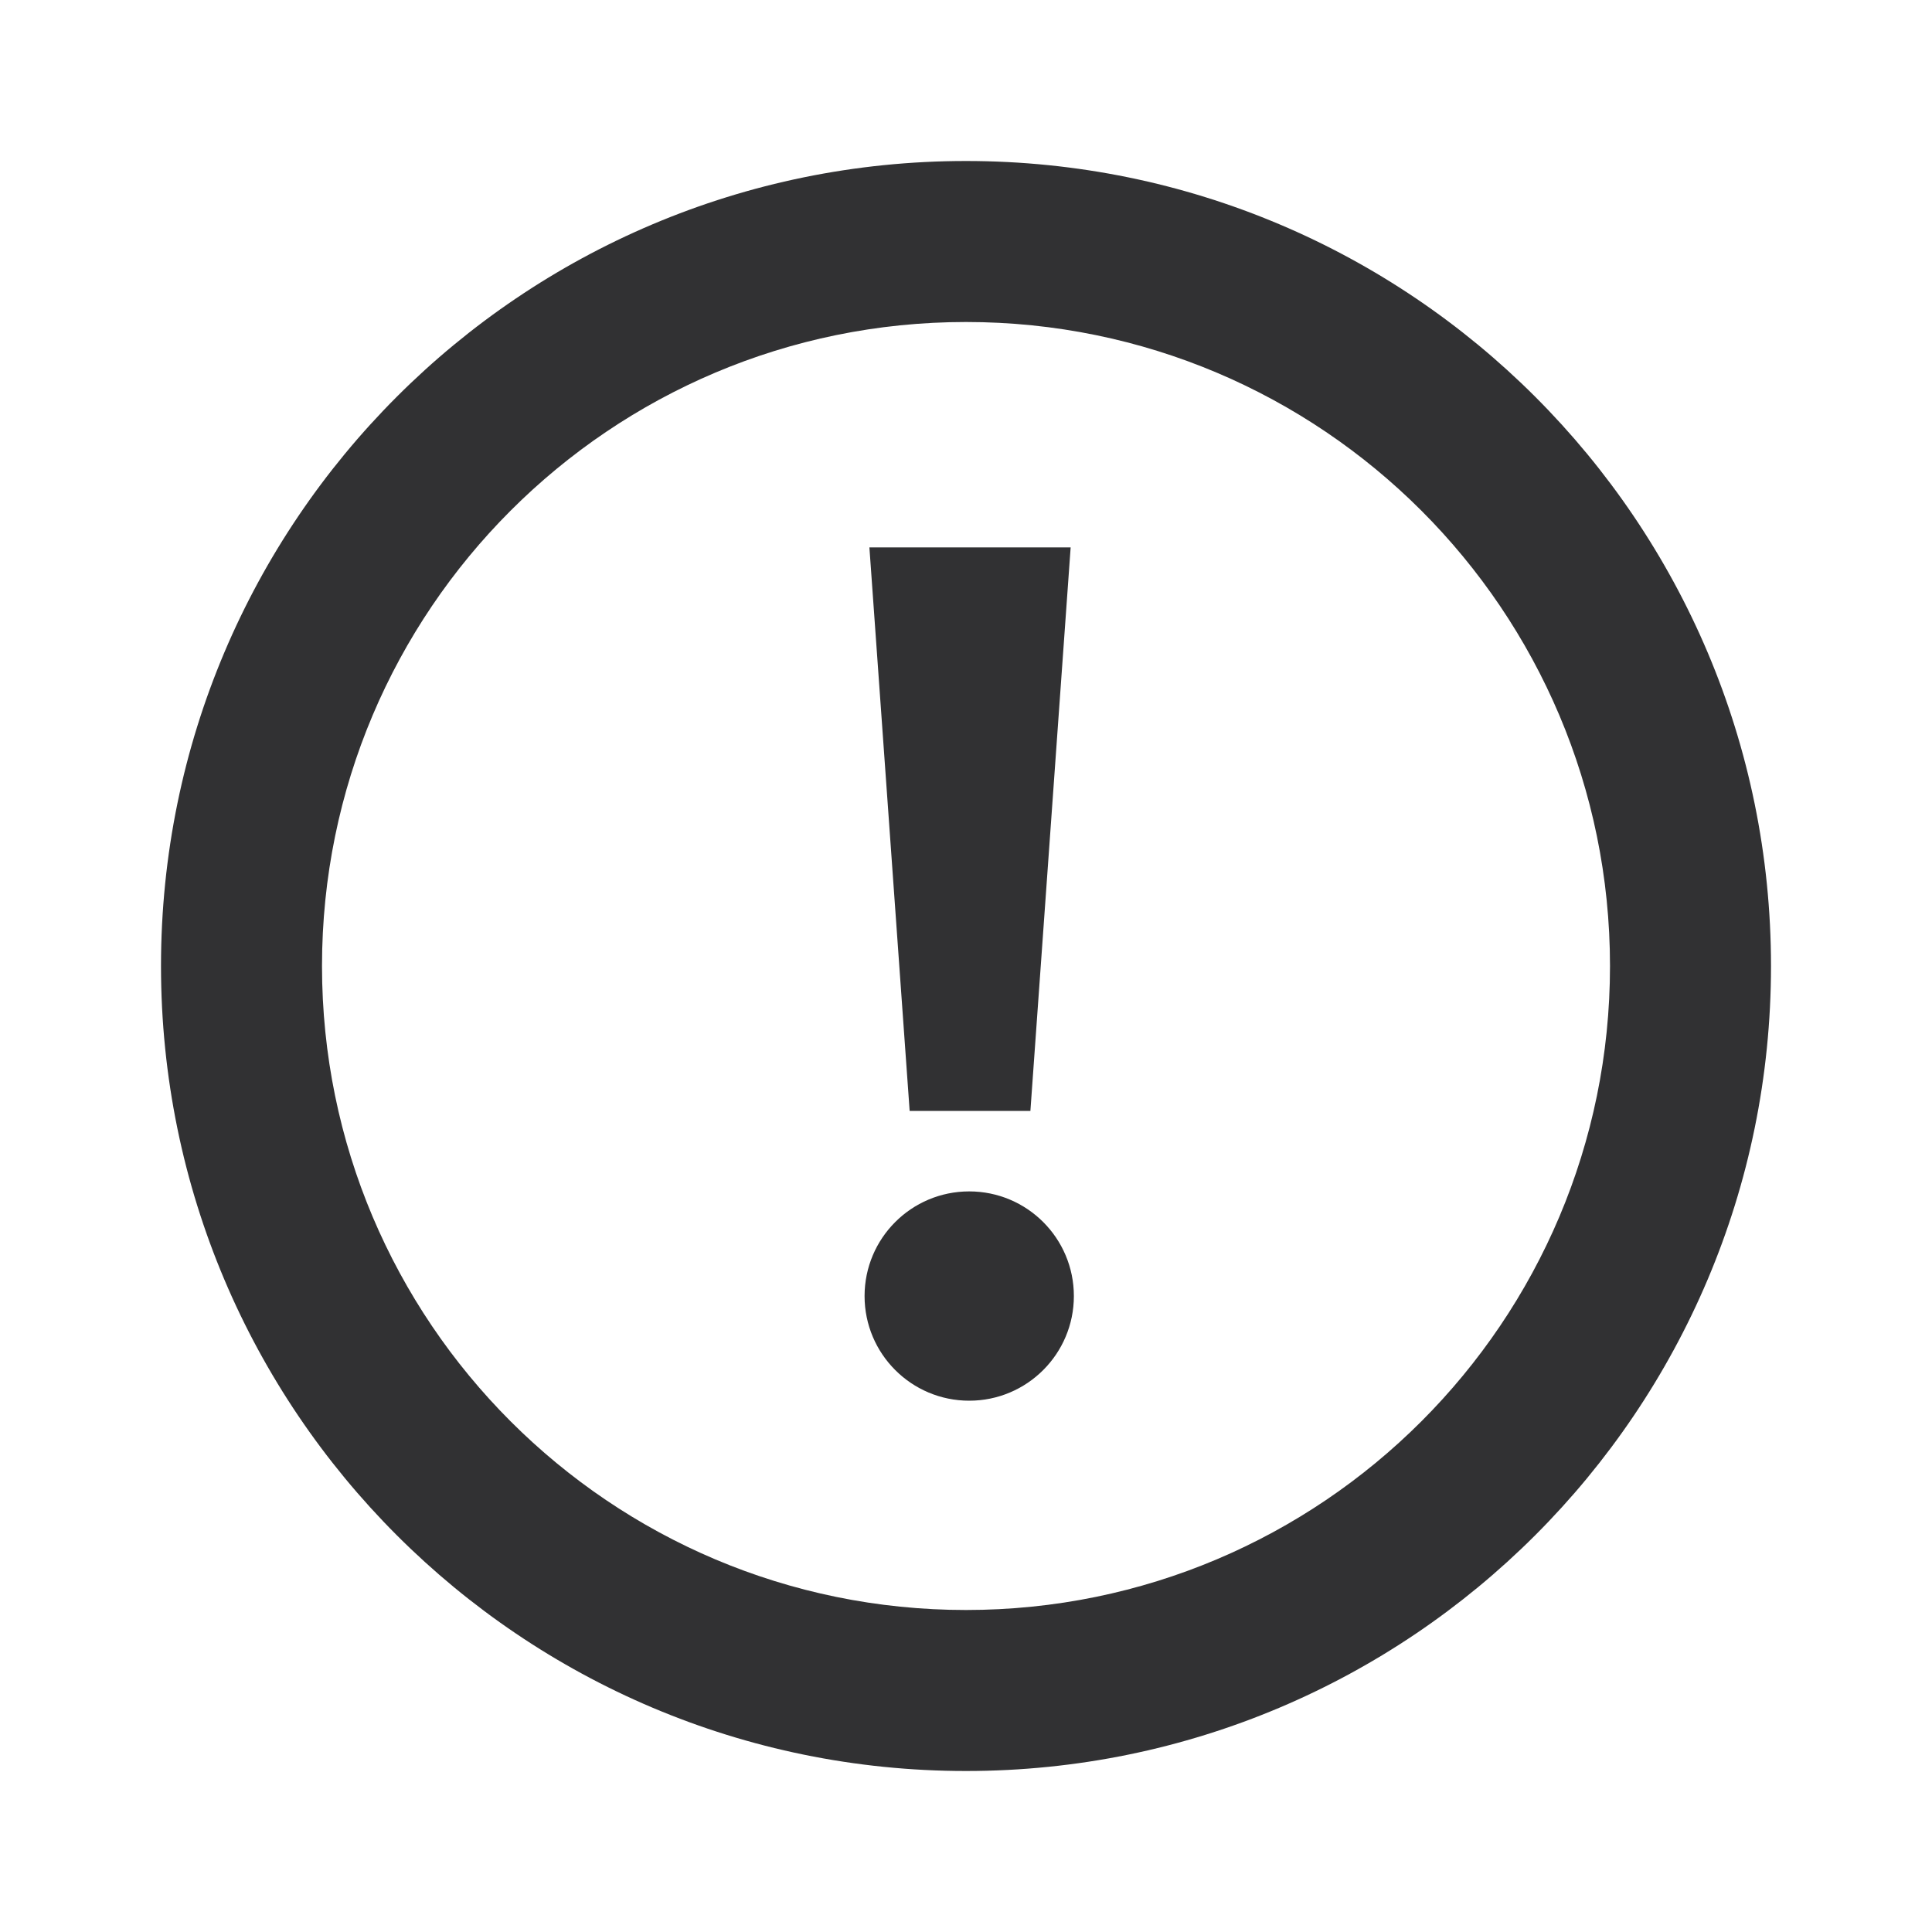 <?xml version="1.0" encoding="UTF-8"?><svg version="1.1" width="24px" height="24px" viewBox="0 0 24.0 24.0" xmlns="http://www.w3.org/2000/svg" xmlns:xlink="http://www.w3.org/1999/xlink"><defs><clipPath id="i0"><path d="M24,0 L24,24 L0,24 L0,0 L24,0 Z"></path></clipPath><clipPath id="i1"><path d="M10,0 C15.523,0 20,4.477 20,10 C20,15.523 15.523,20 10,20 C4.477,20 0,15.523 0,10 C0,4.477 4.477,0 10,0 Z M10,2 C5.582,2 2,5.582 2,10 C2,14.418 5.582,18 10,18 C14.418,18 18,14.418 18,10 C18,5.582 14.418,2 10,2 Z M10.04,12.8 C10.758,12.8 11.34,13.382 11.34,14.1 C11.34,14.818 10.758,15.4 10.04,15.4 C9.322,15.4 8.74,14.818 8.74,14.1 C8.74,13.382 9.322,12.8 10.04,12.8 Z M11.3,4.8 L10.8,11.8 L9.3,11.8 L8.8,4.8 L11.3,4.8 Z"></path></clipPath></defs><rect x="0px" y="0px" width="24px" height="24px" fill="#FFFFFF"></rect><g clip-path="url(#i0)"><g transform="translate(2.0 2.0)"><g clip-path="url(#i1)"><g transform="translate(-2.0 -2.0)"><g clip-path="url(#i0)"><polygon points="2,2 22,2 22,22 2,22 2,2" stroke="none" fill="#313133"></polygon></g></g></g></g></g></svg>